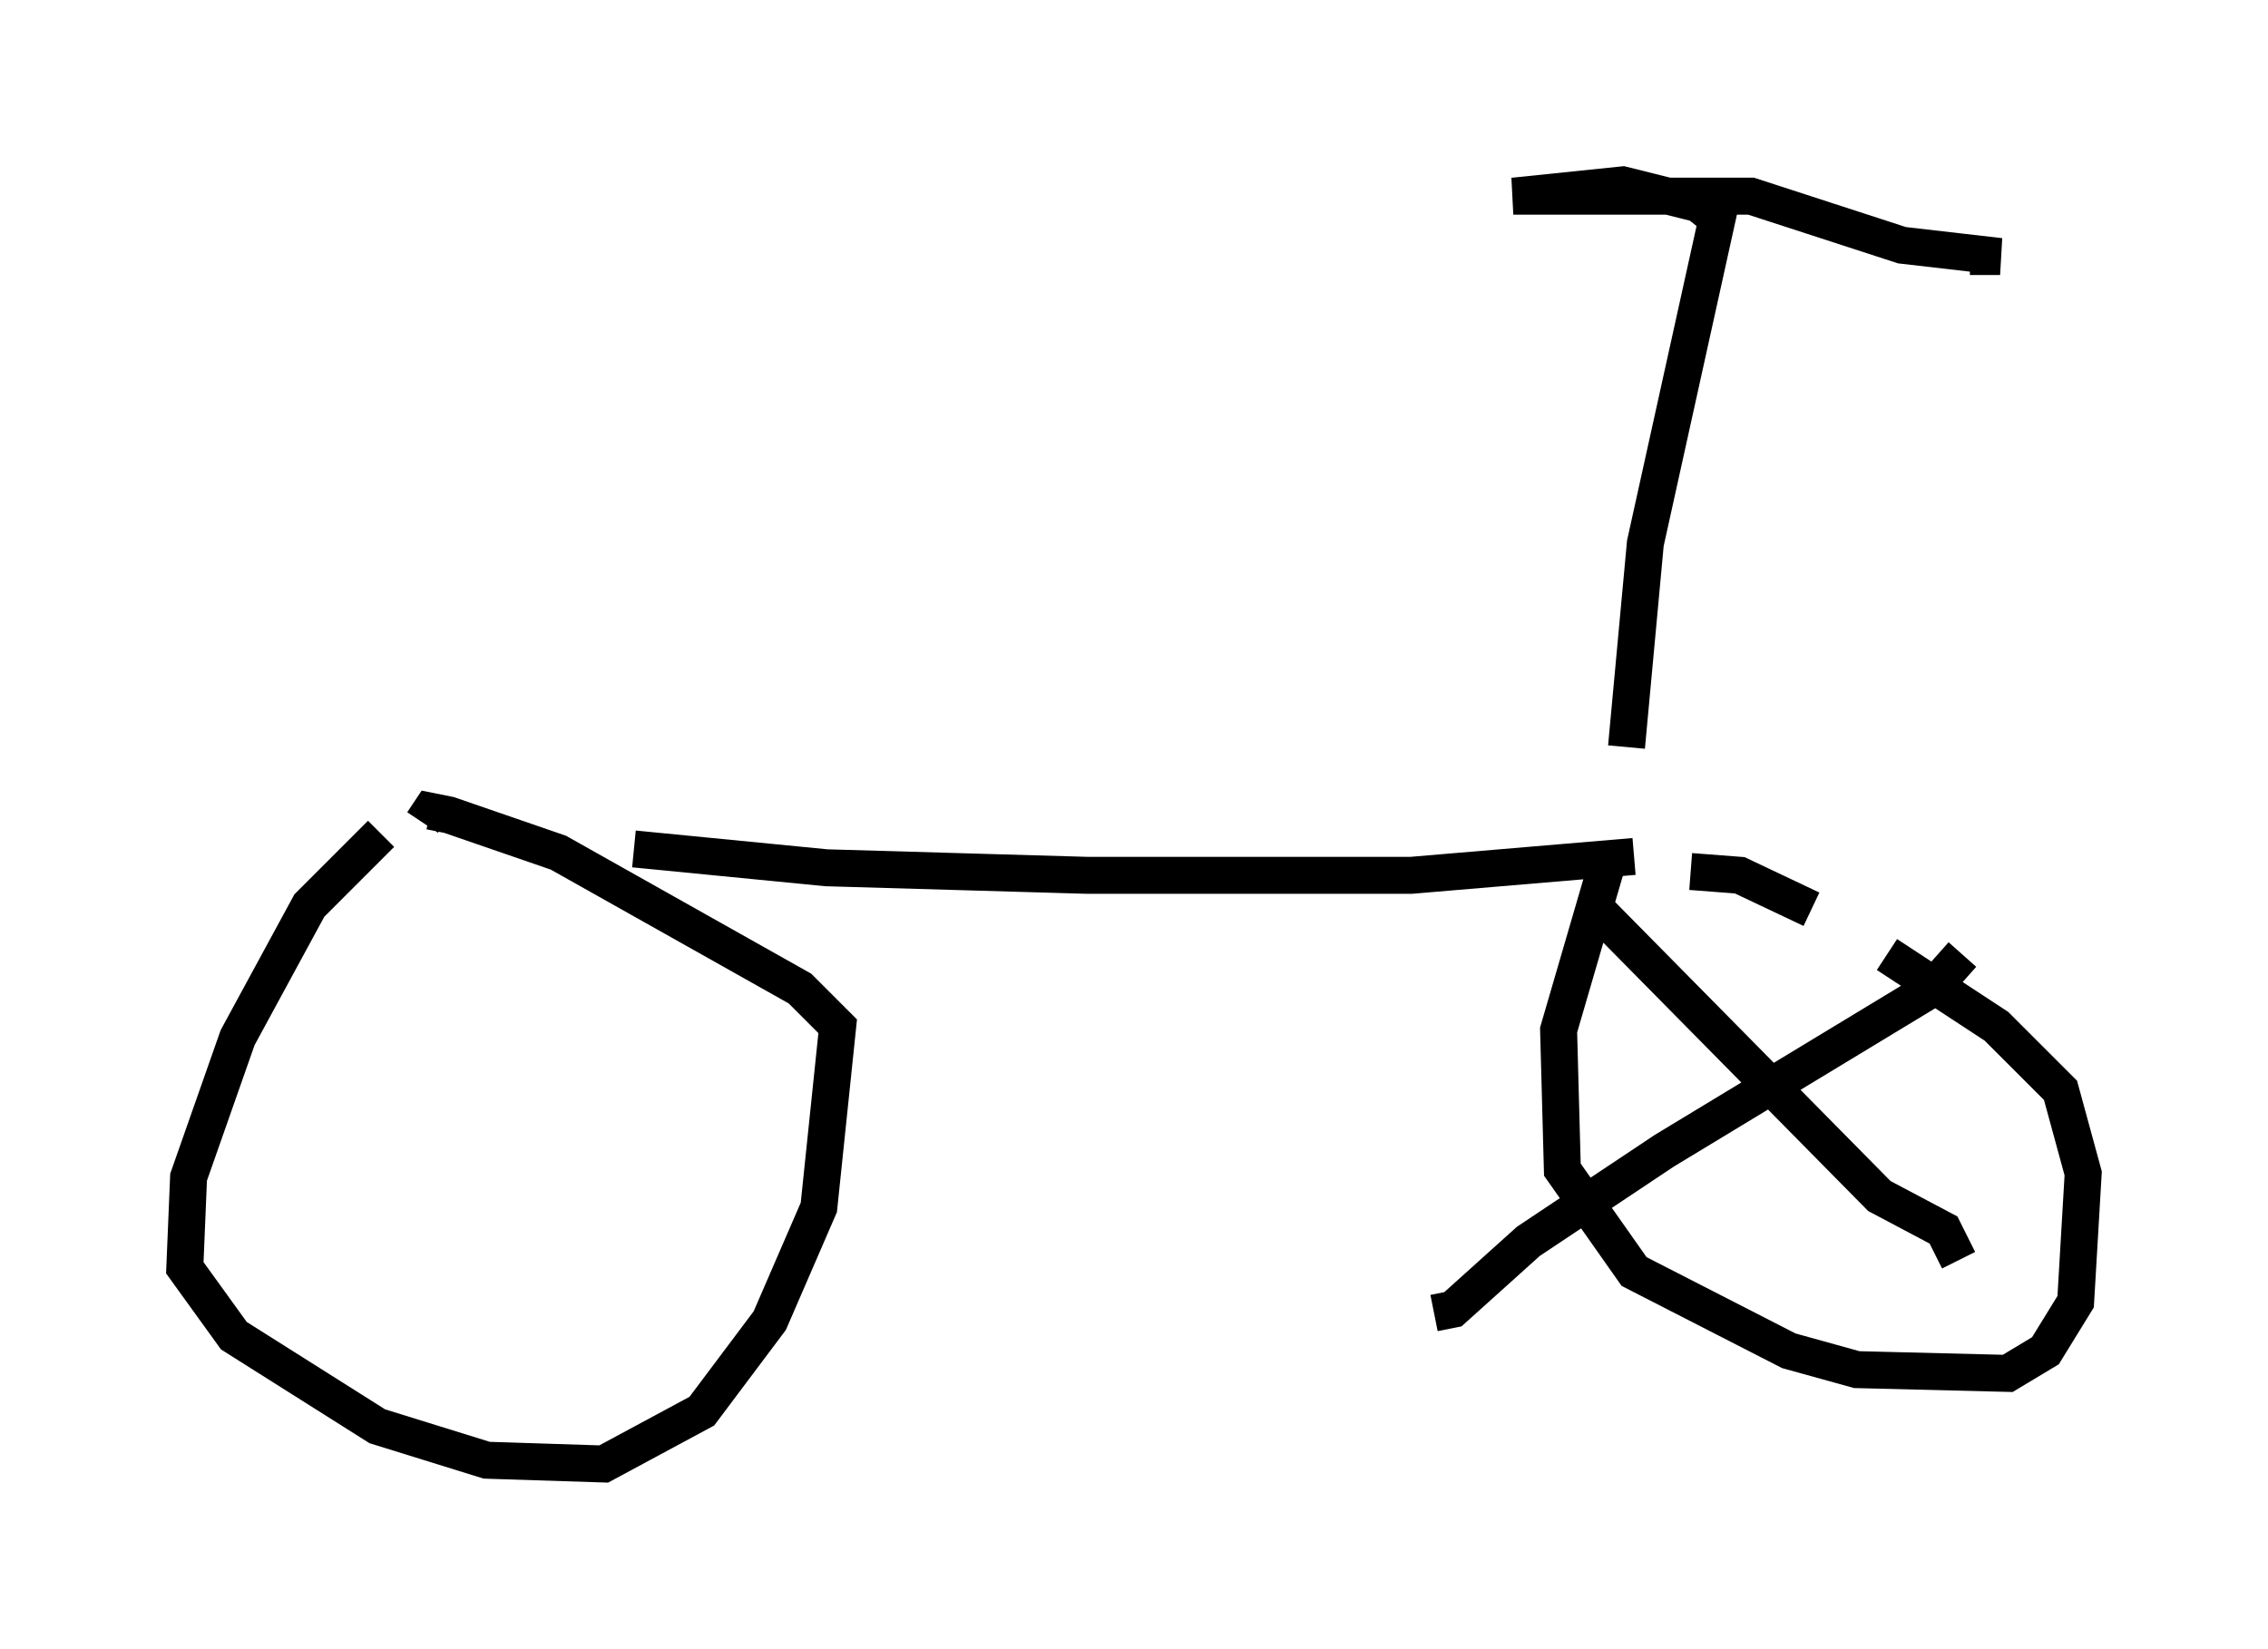 <?xml version="1.0" encoding="utf-8" ?>
<svg baseProfile="full" height="44.607" version="1.1" width="61.348" xmlns="http://www.w3.org/2000/svg" xmlns:ev="http://www.w3.org/2001/xml-events" xmlns:xlink="http://www.w3.org/1999/xlink"><defs /><rect fill="white" height="44.607" width="61.348" x="0" y="0" /><path d="M11.738, 23.069 m5.41, -0.102 l5.206, 0.51 7.044, 0.204 l8.779, 0.0 6.023, -0.51 m-33.892, -0.613 l-1.94, 1.94 -1.94, 3.573 l-1.327, 3.777 -0.102, 2.45 l1.327, 1.838 3.879, 2.45 l2.96, 0.919 3.165, 0.102 l2.654, -1.429 1.838, -2.45 l1.327, -3.063 0.51, -4.9 l-1.021, -1.021 -6.533, -3.675 l-2.96, -1.021 -0.51, -0.102 l-0.204, 0.306 m32.157, 0.715 l-1.429, 4.9 0.102, 3.777 l1.94, 2.756 4.185, 2.144 l1.838, 0.51 4.083, 0.102 l1.021, -0.613 0.817, -1.327 l0.204, -3.471 -0.613, -2.246 l-1.735, -1.735 -2.96, -1.94 m-2.042, -1.225 l-1.94, -0.919 -1.327, -0.102 m7.35, 2.246 l-0.817, 0.919 -7.248, 4.39 l-3.675, 2.45 -2.042, 1.838 l-0.51, 0.102 m4.39, -10.923 l7.656, 7.758 1.735, 0.919 l0.408, 0.817 m-8.983, -13.883 l0.51, -5.513 1.94, -8.779 l-0.51, -0.408 -2.042, -0.51 l-2.96, 0.306 6.431, 0.0 l4.083, 1.327 2.654, 0.306 l-0.817, 0.0 " fill="none" stroke="black" stroke-width="1" /></svg>